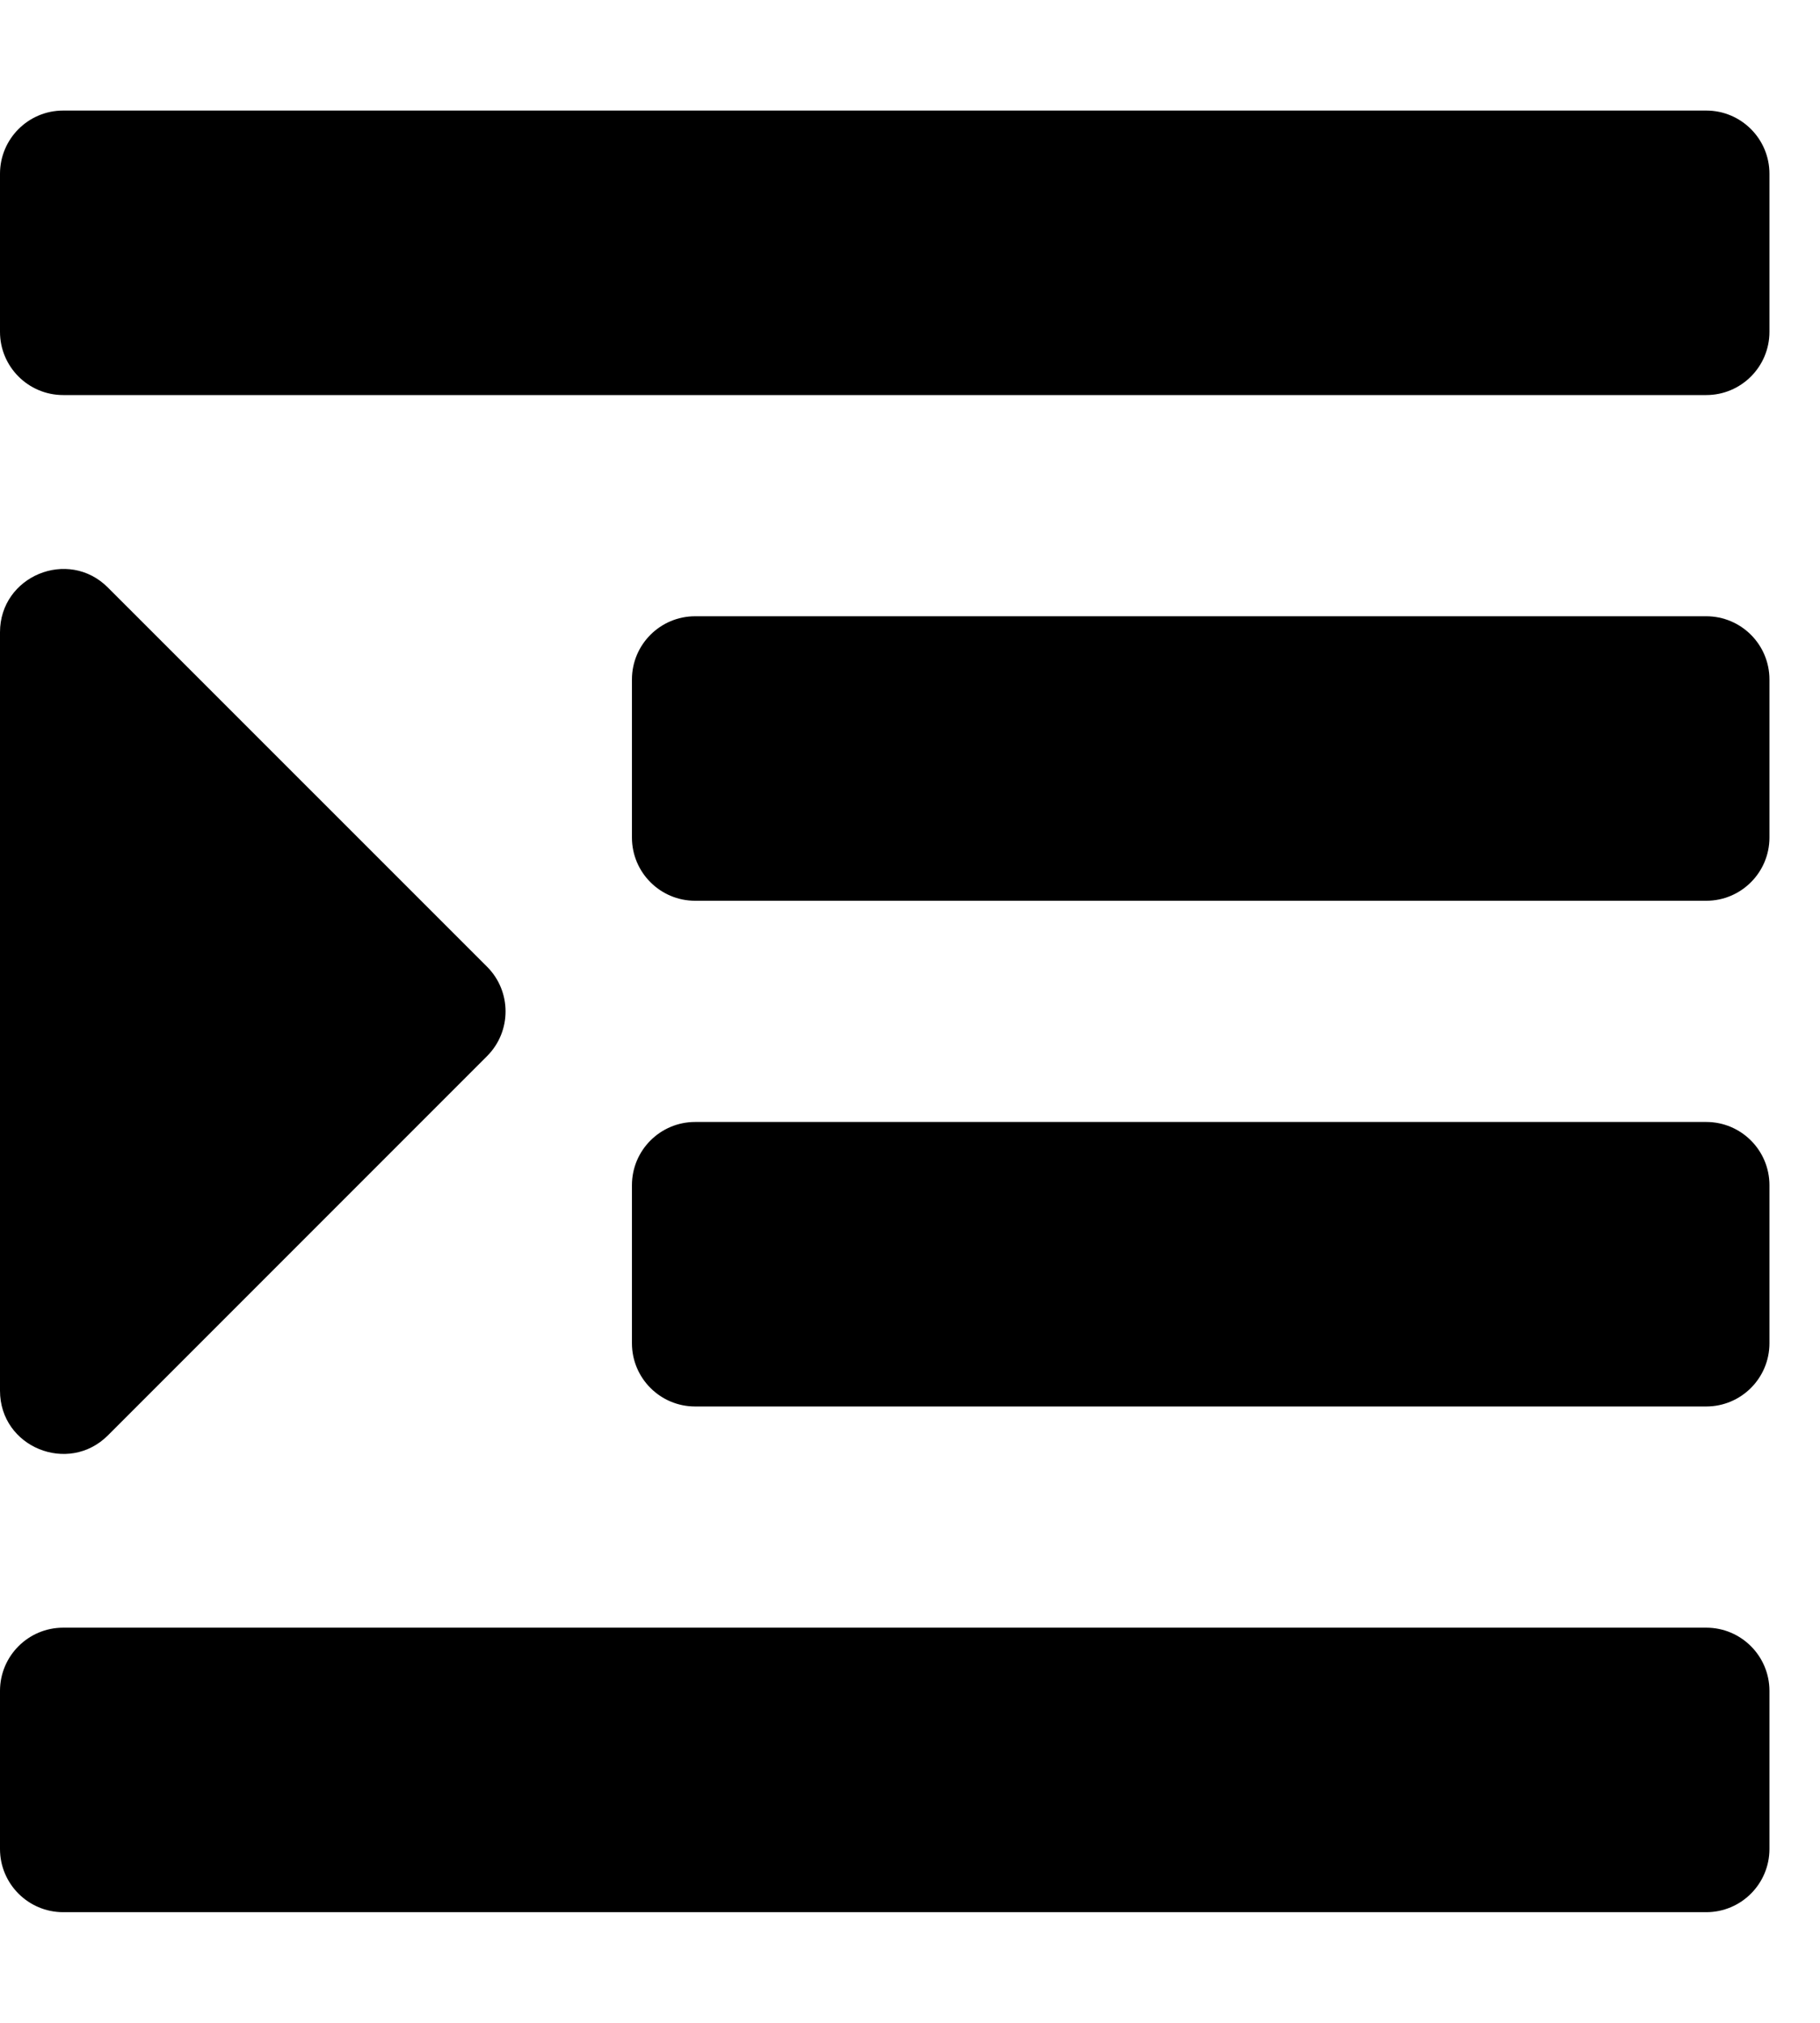 <!-- Generated by IcoMoon.io -->
<svg version="1.1" xmlns="http://www.w3.org/2000/svg" width="18" height="20" viewBox="0 0 18 20">
<title>indent</title>
<path d="M0 3.281v-1.563c0-0.345 0.28-0.625 0.625-0.625h16.25c0.345 0 0.625 0.28 0.625 0.625v1.563c0 0.345-0.28 0.625-0.625 0.625h-16.25c-0.345 0-0.625-0.28-0.625-0.625zM6.875 8.906h10c0.345 0 0.625-0.28 0.625-0.625v-1.563c0-0.345-0.28-0.625-0.625-0.625h-10c-0.345 0-0.625 0.28-0.625 0.625v1.563c0 0.345 0.28 0.625 0.625 0.625zM0.625 18.906h16.25c0.345 0 0.625-0.28 0.625-0.625v-1.563c0-0.345-0.28-0.625-0.625-0.625h-16.25c-0.345 0-0.625 0.28-0.625 0.625v1.563c0 0.345 0.28 0.625 0.625 0.625zM6.875 13.906h10c0.345 0 0.625-0.28 0.625-0.625v-1.563c0-0.345-0.28-0.625-0.625-0.625h-10c-0.345 0-0.625 0.28-0.625 0.625v1.563c0 0.345 0.28 0.625 0.625 0.625zM4.817 9.558l-3.75-3.749c-0.392-0.393-1.067-0.114-1.067 0.442v7.499c0 0.56 0.677 0.832 1.067 0.442l3.75-3.75c0.244-0.244 0.244-0.64 0-0.884z"></path>
</svg>
